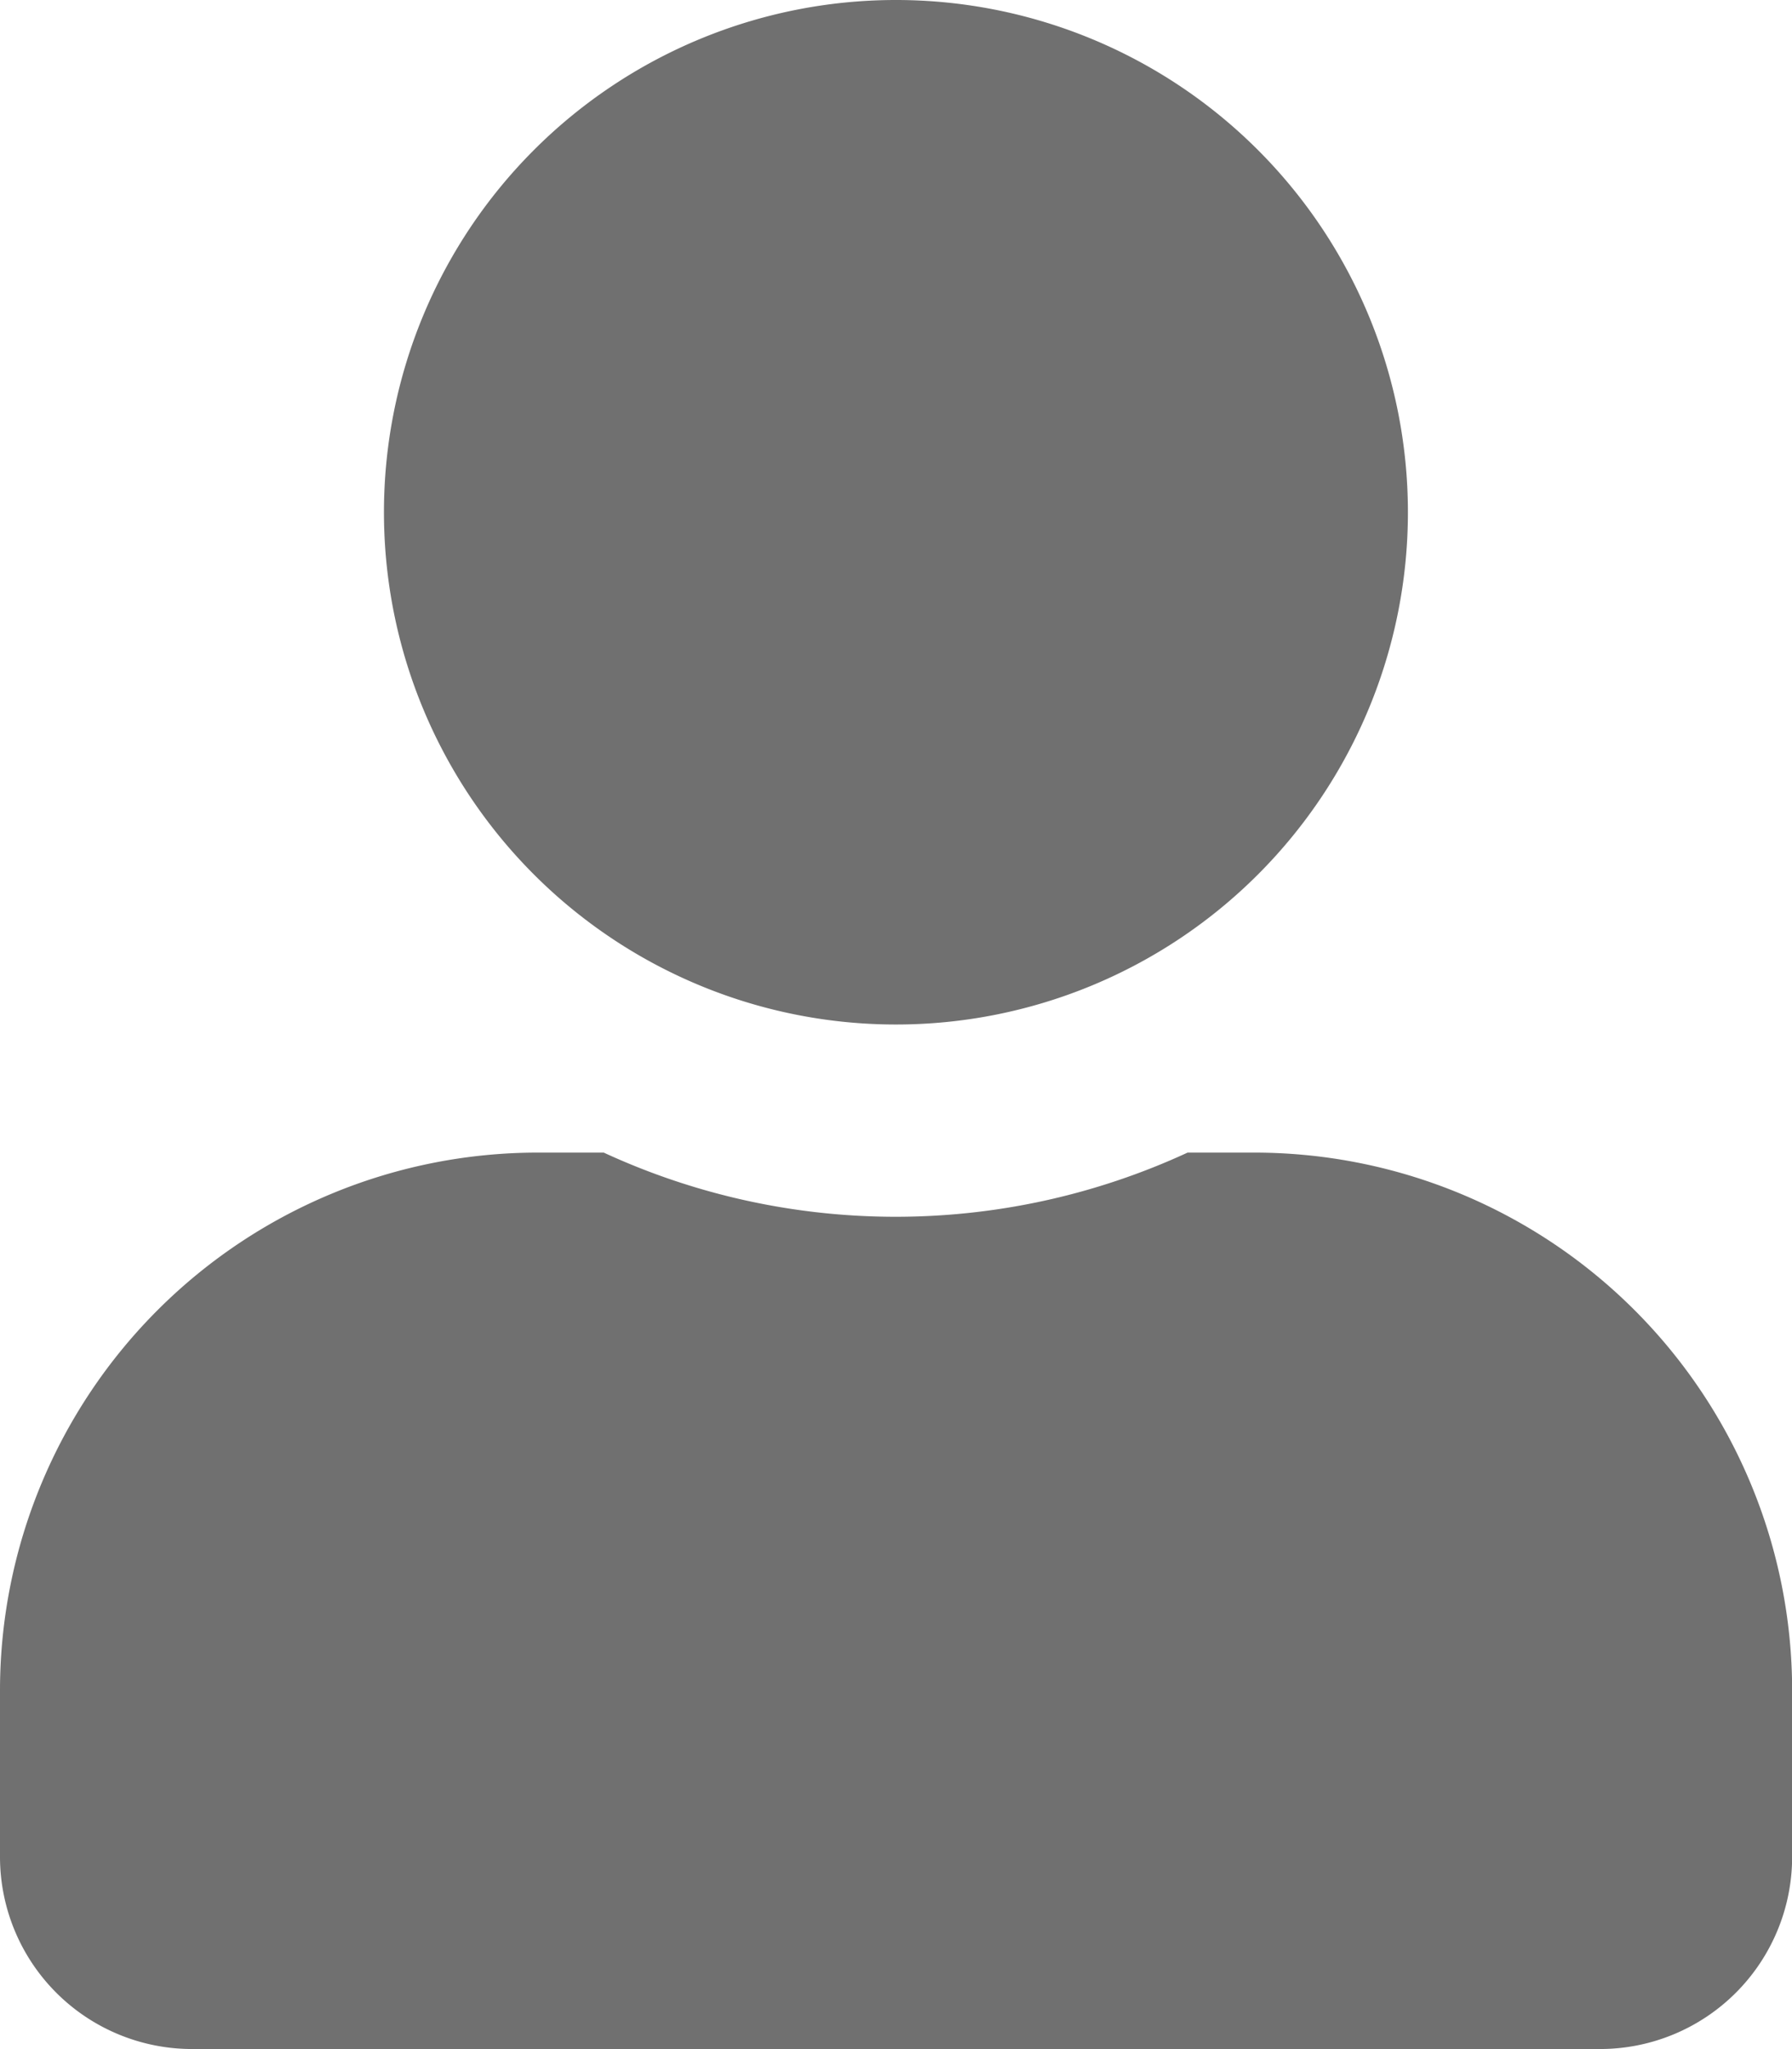 <svg xmlns="http://www.w3.org/2000/svg" width="13.199" height="15.085" viewBox="0 0 13.199 15.085"><defs><style>.a{fill:#707070;}</style></defs><path class="a" d="M6.6,7.542A3.771,3.771,0,1,0,2.828,3.771,3.771,3.771,0,0,0,6.6,7.542Zm2.64.943H8.747a5.129,5.129,0,0,1-4.3,0H3.96A3.961,3.961,0,0,0,0,12.445V13.67a1.415,1.415,0,0,0,1.414,1.414H11.785A1.415,1.415,0,0,0,13.2,13.67V12.445A3.961,3.961,0,0,0,9.239,8.485Z"/></svg>